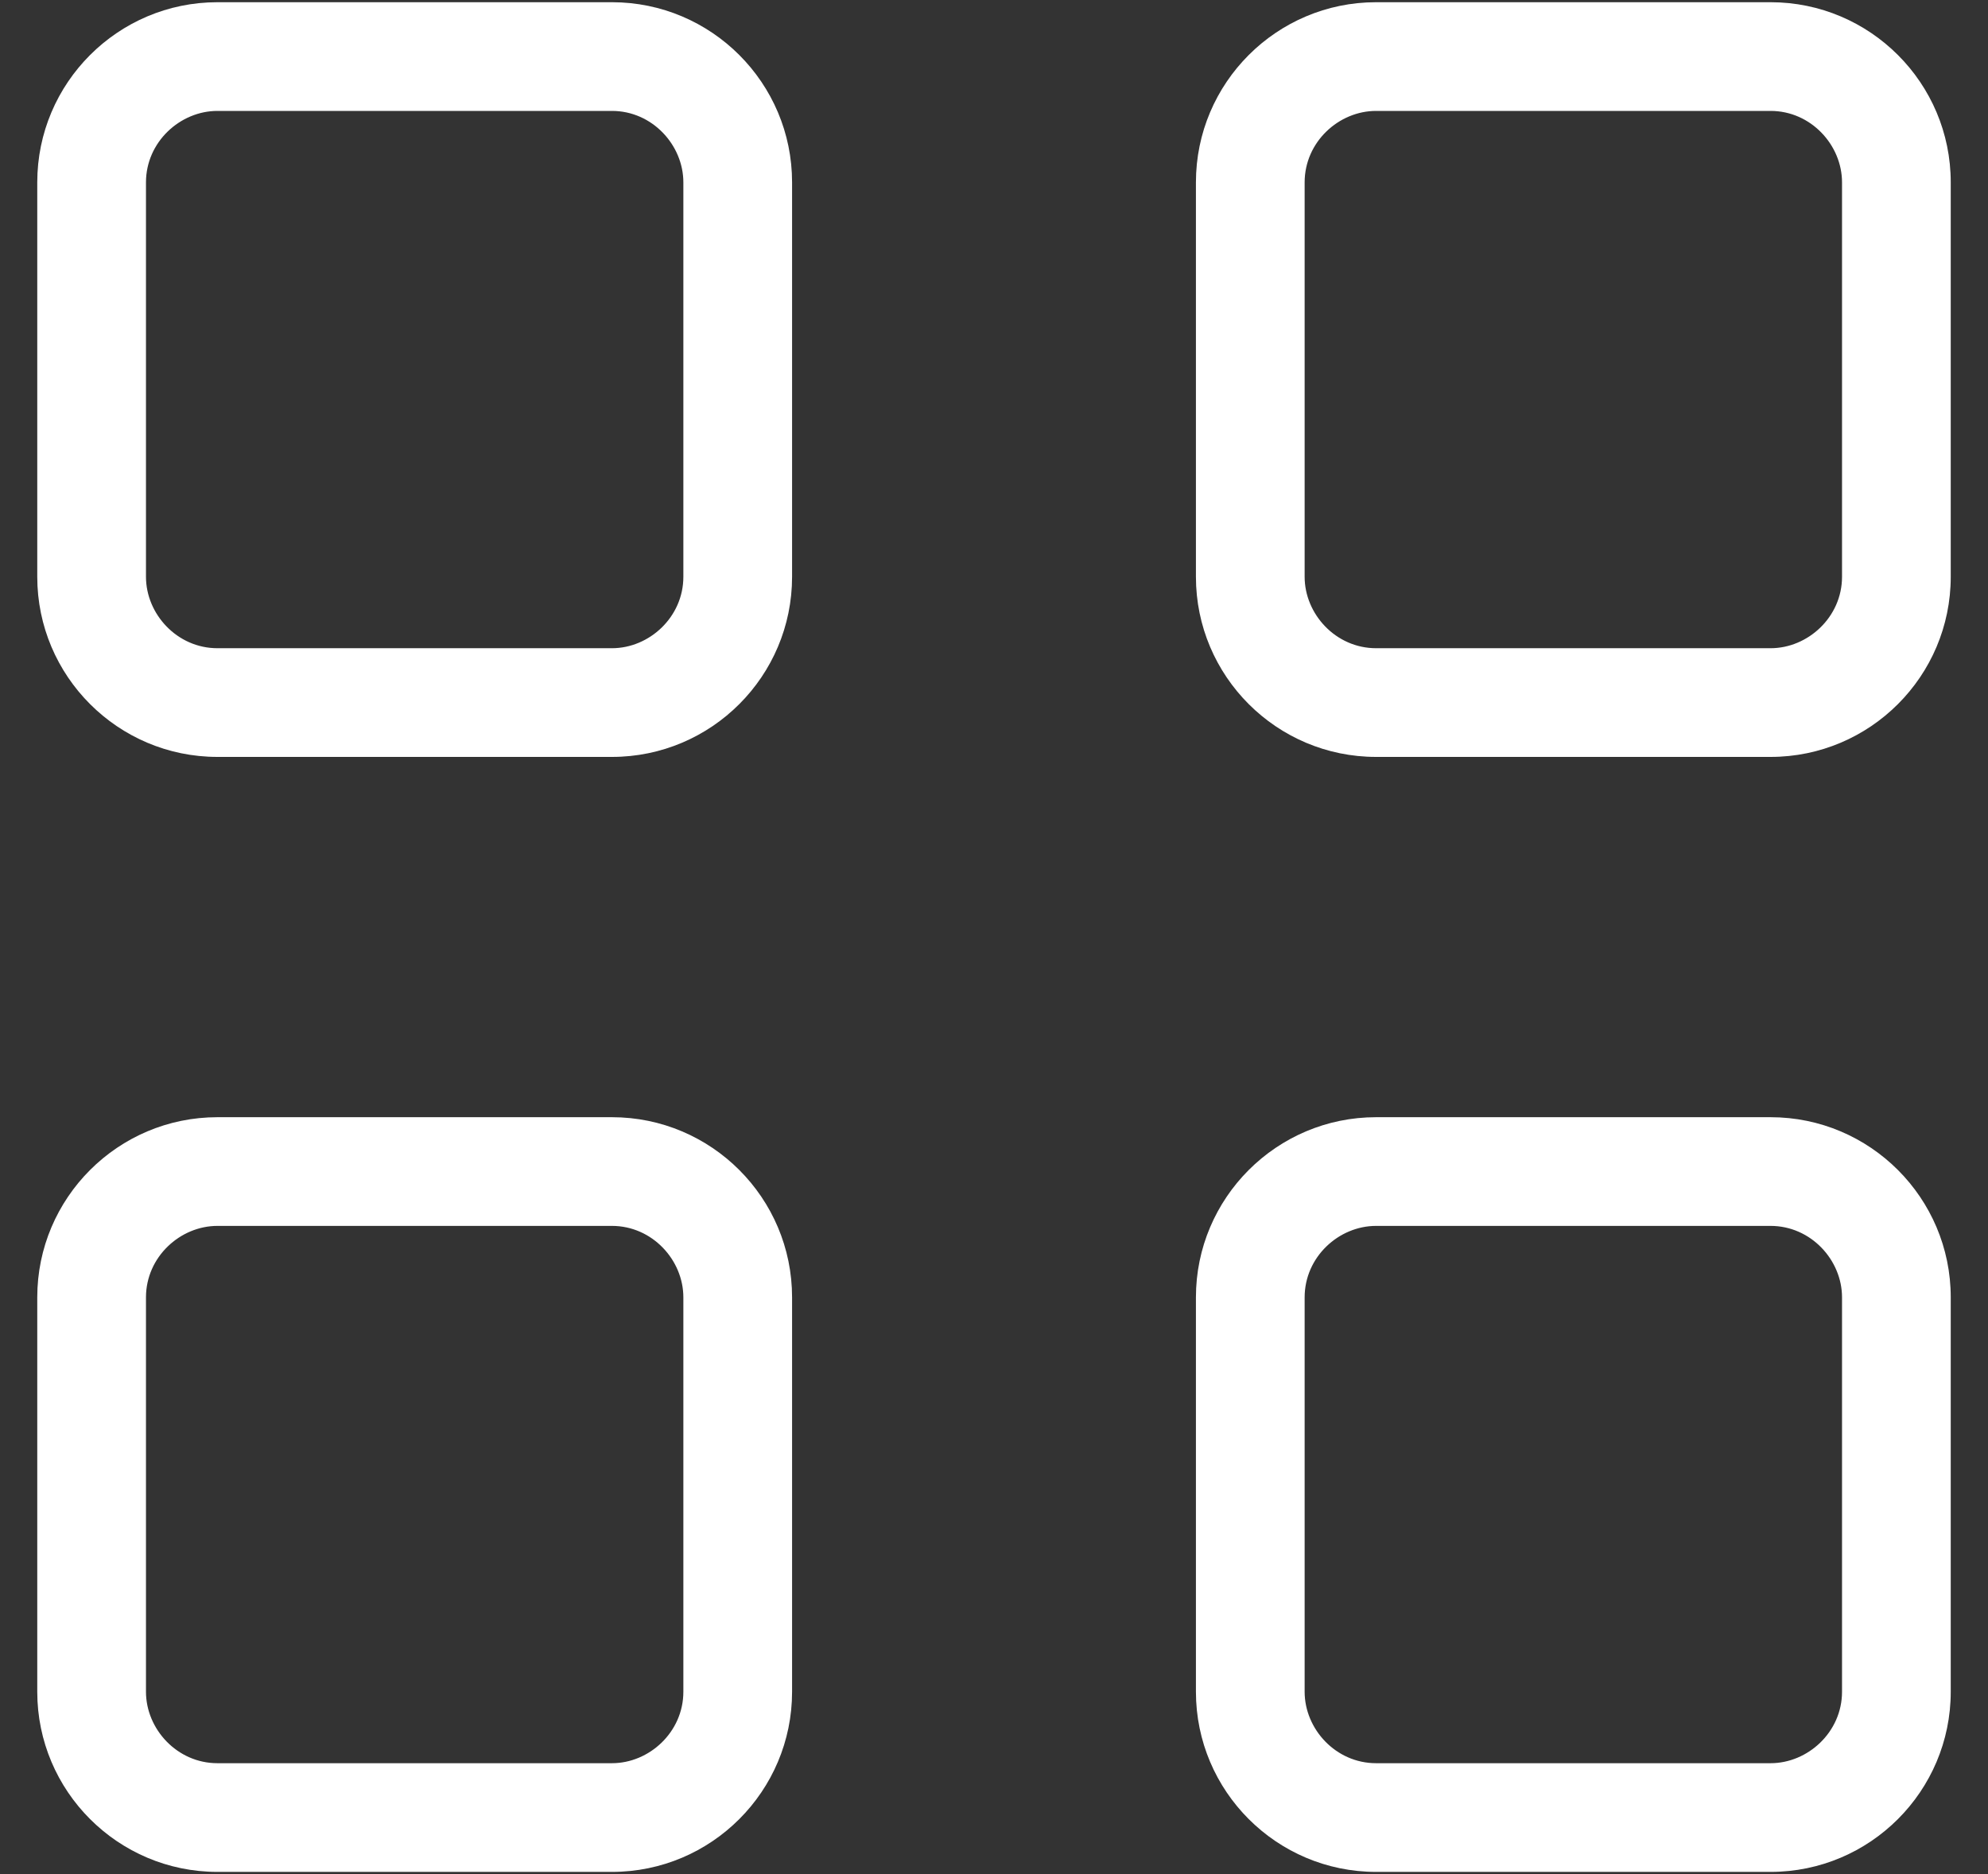<svg width="35" height="33" viewBox="0 0 35 33" fill="none" xmlns="http://www.w3.org/2000/svg">
<rect x="0" y="0" width="35" height="33" fill="#333333" stroke="none"/>
<path d="M10.774 13.328H3.828C2.078 13.328 0.656 11.906 0.656 10.156V3.211C0.656 1.461 2.078 0.039 3.828 0.039H10.774C12.524 0.039 13.945 1.461 13.945 3.211V10.156C13.945 11.906 12.524 13.328 10.774 13.328ZM3.828 1.953C3.172 1.953 2.57 2.5 2.57 3.211V10.156C2.57 10.812 3.117 11.414 3.828 11.414H10.774C11.43 11.414 12.031 10.867 12.031 10.156V3.211C12.031 2.555 11.484 1.953 10.774 1.953H3.828Z" fill="white"/>
<path d="M31.172 13.328H24.227C22.477 13.328 21.055 11.906 21.055 10.156V3.211C21.055 1.461 22.477 0.039 24.227 0.039H31.172C32.922 0.039 34.344 1.461 34.344 3.211V10.156C34.344 11.906 32.922 13.328 31.172 13.328ZM24.227 1.953C23.57 1.953 22.969 2.5 22.969 3.211V10.156C22.969 10.812 23.516 11.414 24.227 11.414H31.172C31.828 11.414 32.43 10.867 32.43 10.156V3.211C32.43 2.555 31.883 1.953 31.172 1.953H24.227Z" fill="white"/>
<path d="M10.774 32.961H3.828C2.078 32.961 0.656 31.539 0.656 29.789V22.844C0.656 21.094 2.078 19.672 3.828 19.672H10.774C12.524 19.672 13.945 21.094 13.945 22.844V29.789C13.945 31.539 12.524 32.961 10.774 32.961ZM3.828 21.586C3.172 21.586 2.57 22.133 2.57 22.844V29.789C2.57 30.445 3.117 31.047 3.828 31.047H10.774C11.43 31.047 12.031 30.5 12.031 29.789V22.844C12.031 22.188 11.484 21.586 10.774 21.586H3.828Z" fill="white"/>
<path d="M31.172 32.961H24.227C22.477 32.961 21.055 31.539 21.055 29.789V22.844C21.055 21.094 22.477 19.672 24.227 19.672H31.172C32.922 19.672 34.344 21.094 34.344 22.844V29.789C34.344 31.539 32.922 32.961 31.172 32.961ZM24.227 21.586C23.57 21.586 22.969 22.133 22.969 22.844V29.789C22.969 30.445 23.516 31.047 24.227 31.047H31.172C31.828 31.047 32.43 30.5 32.43 29.789V22.844C32.43 22.188 31.883 21.586 31.172 21.586H24.227Z" fill="white"/>
</svg>
